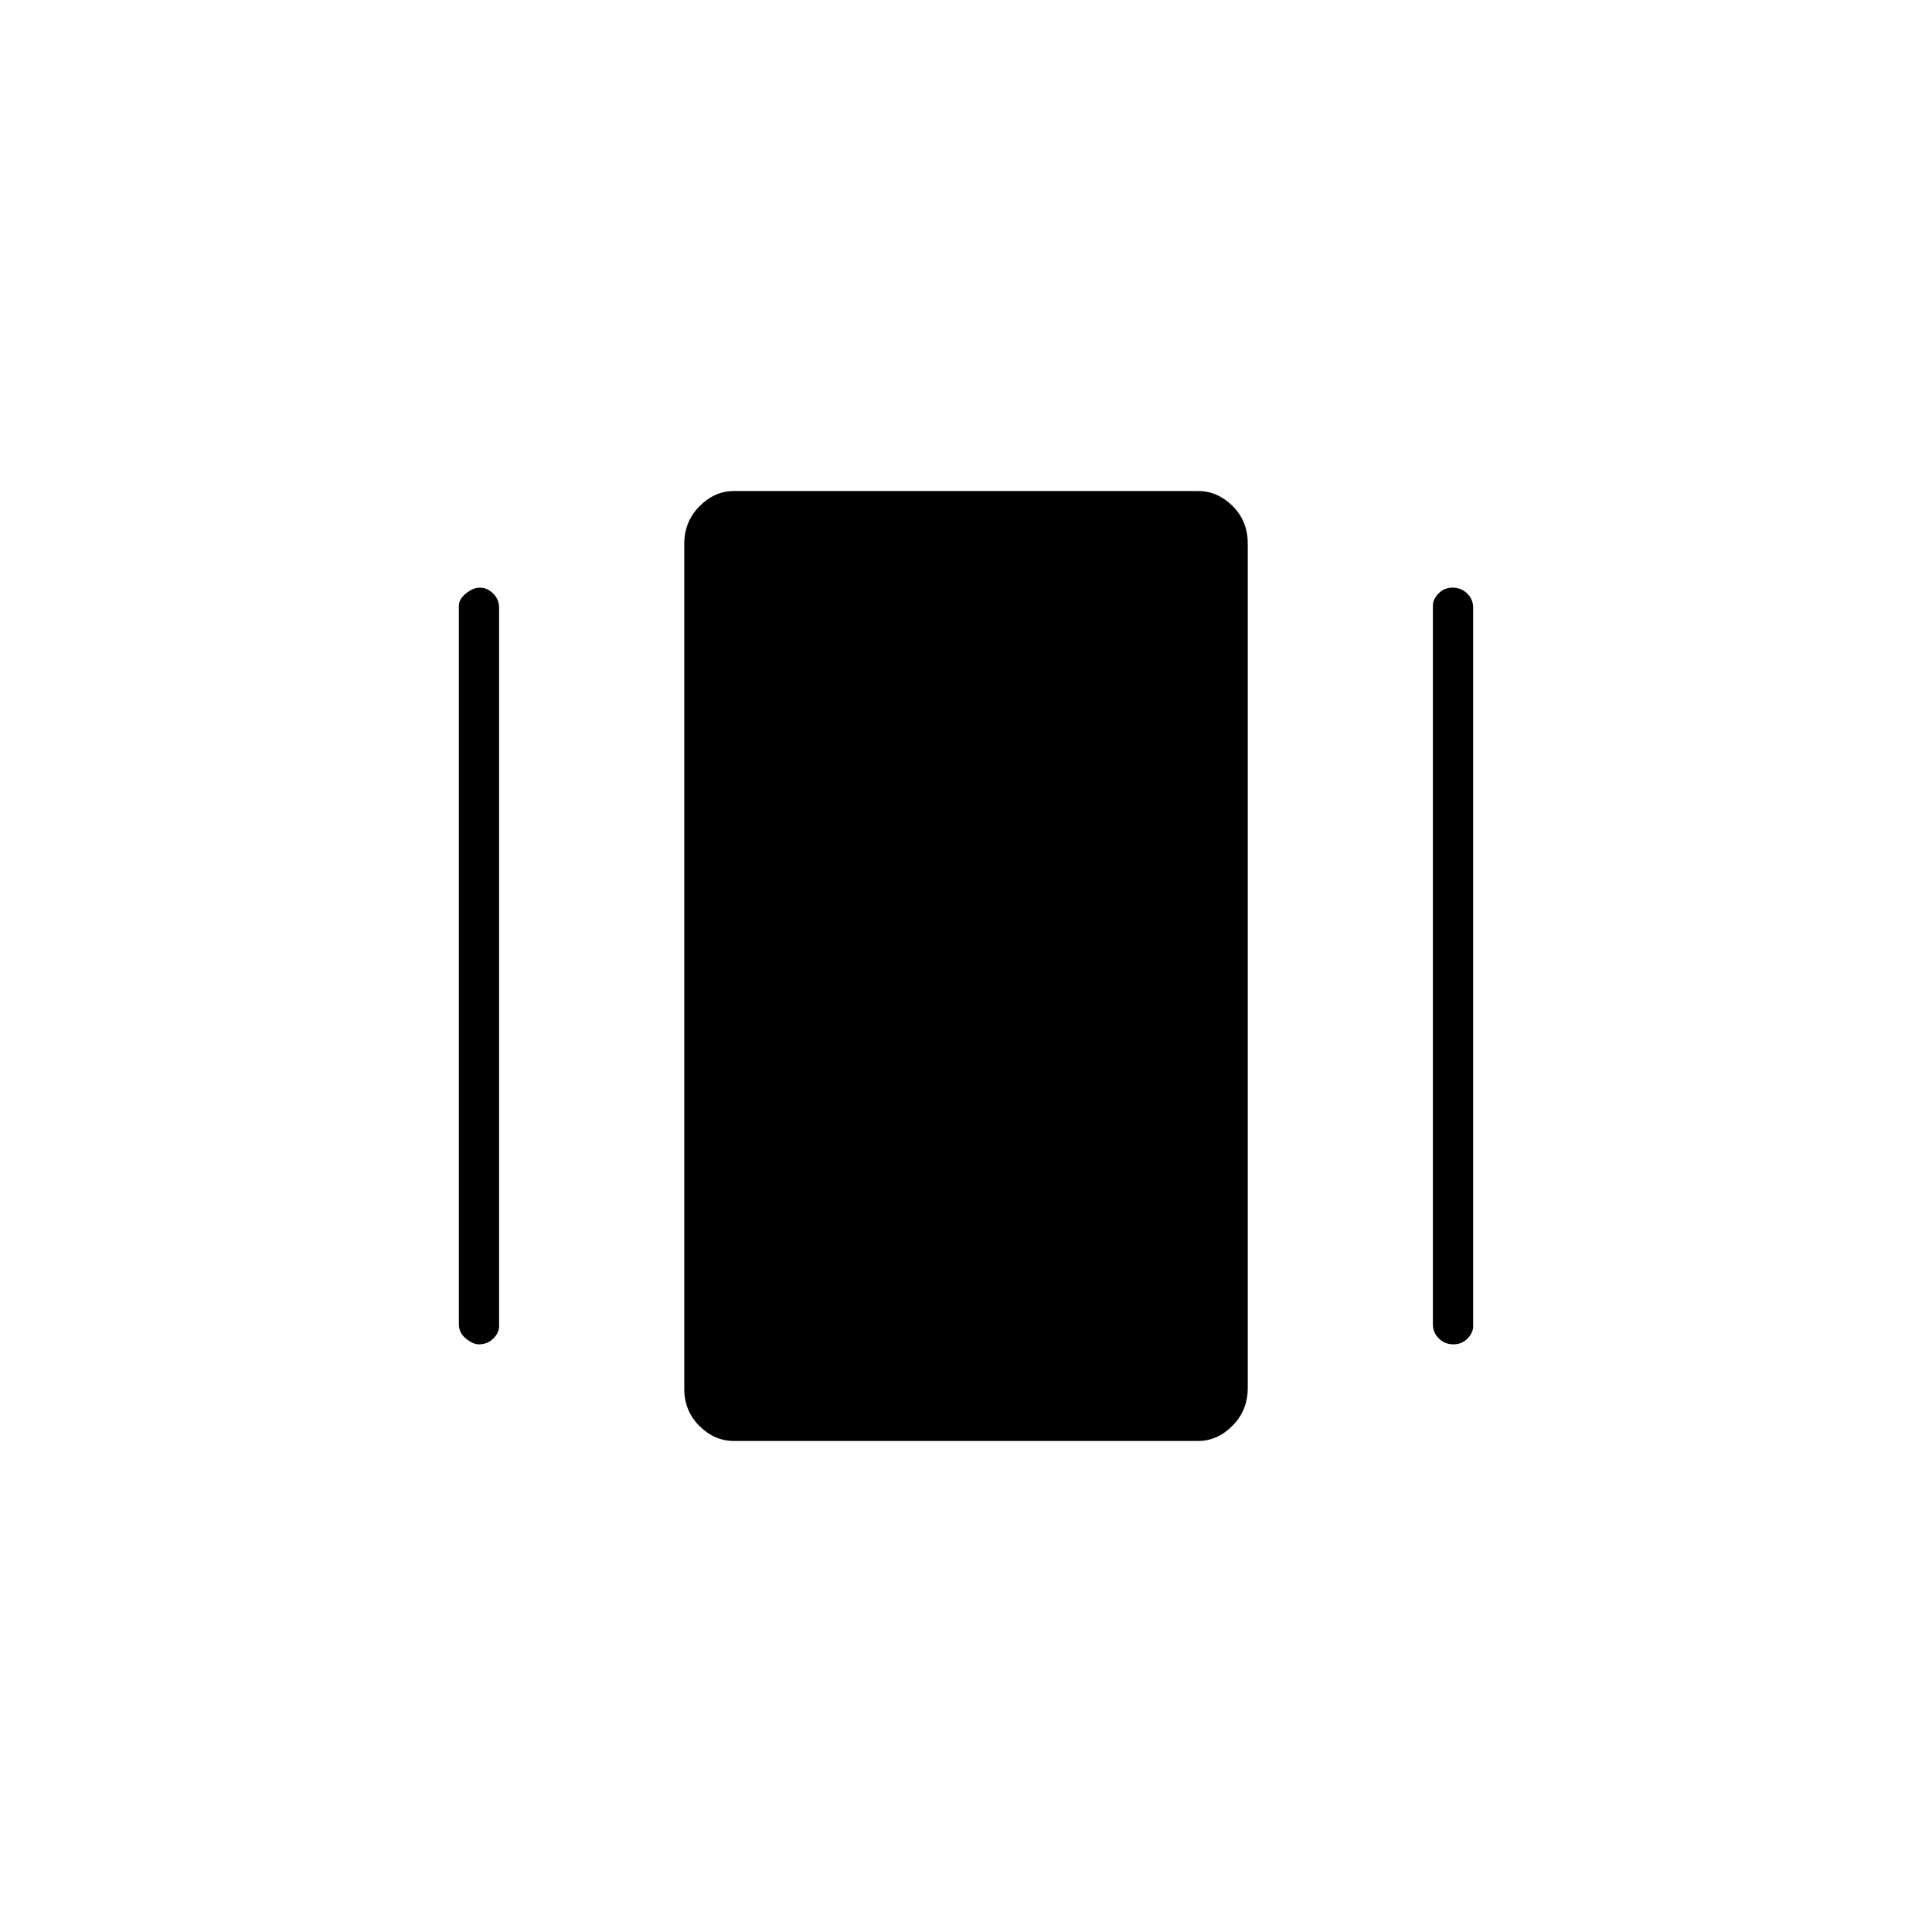 <svg xmlns="http://www.w3.org/2000/svg" height="20" viewBox="0 -960 960 960" width="20"><path d="M364.58-244q-9.58 0-17.08-7.47-7.5-7.47-7.5-18.51v-419.73q0-11.04 7.51-18.67 7.51-7.62 17.09-7.62h230.82q9.58 0 17.08 7.47 7.5 7.47 7.5 18.51v419.73q0 11.04-7.51 18.66-7.51 7.63-17.09 7.63H364.58ZM228-302v-357q0-3.26 3.54-6.13 3.53-2.87 7-2.87 3.46 0 6.46 2.87 3 2.88 3 7.13v357q0 3.26-2.89 6.13-2.88 2.87-7.15 2.87-2.96 0-6.46-2.88-3.5-2.87-3.5-7.12Zm484 0v-357q0-3.26 2.82-6.13 2.83-2.87 7-2.87 4.18 0 7.18 2.87 3 2.88 3 7.13v357q0 3.26-2.82 6.13-2.83 2.87-7 2.87-4.18 0-7.18-2.88-3-2.87-3-7.12Z"/></svg>